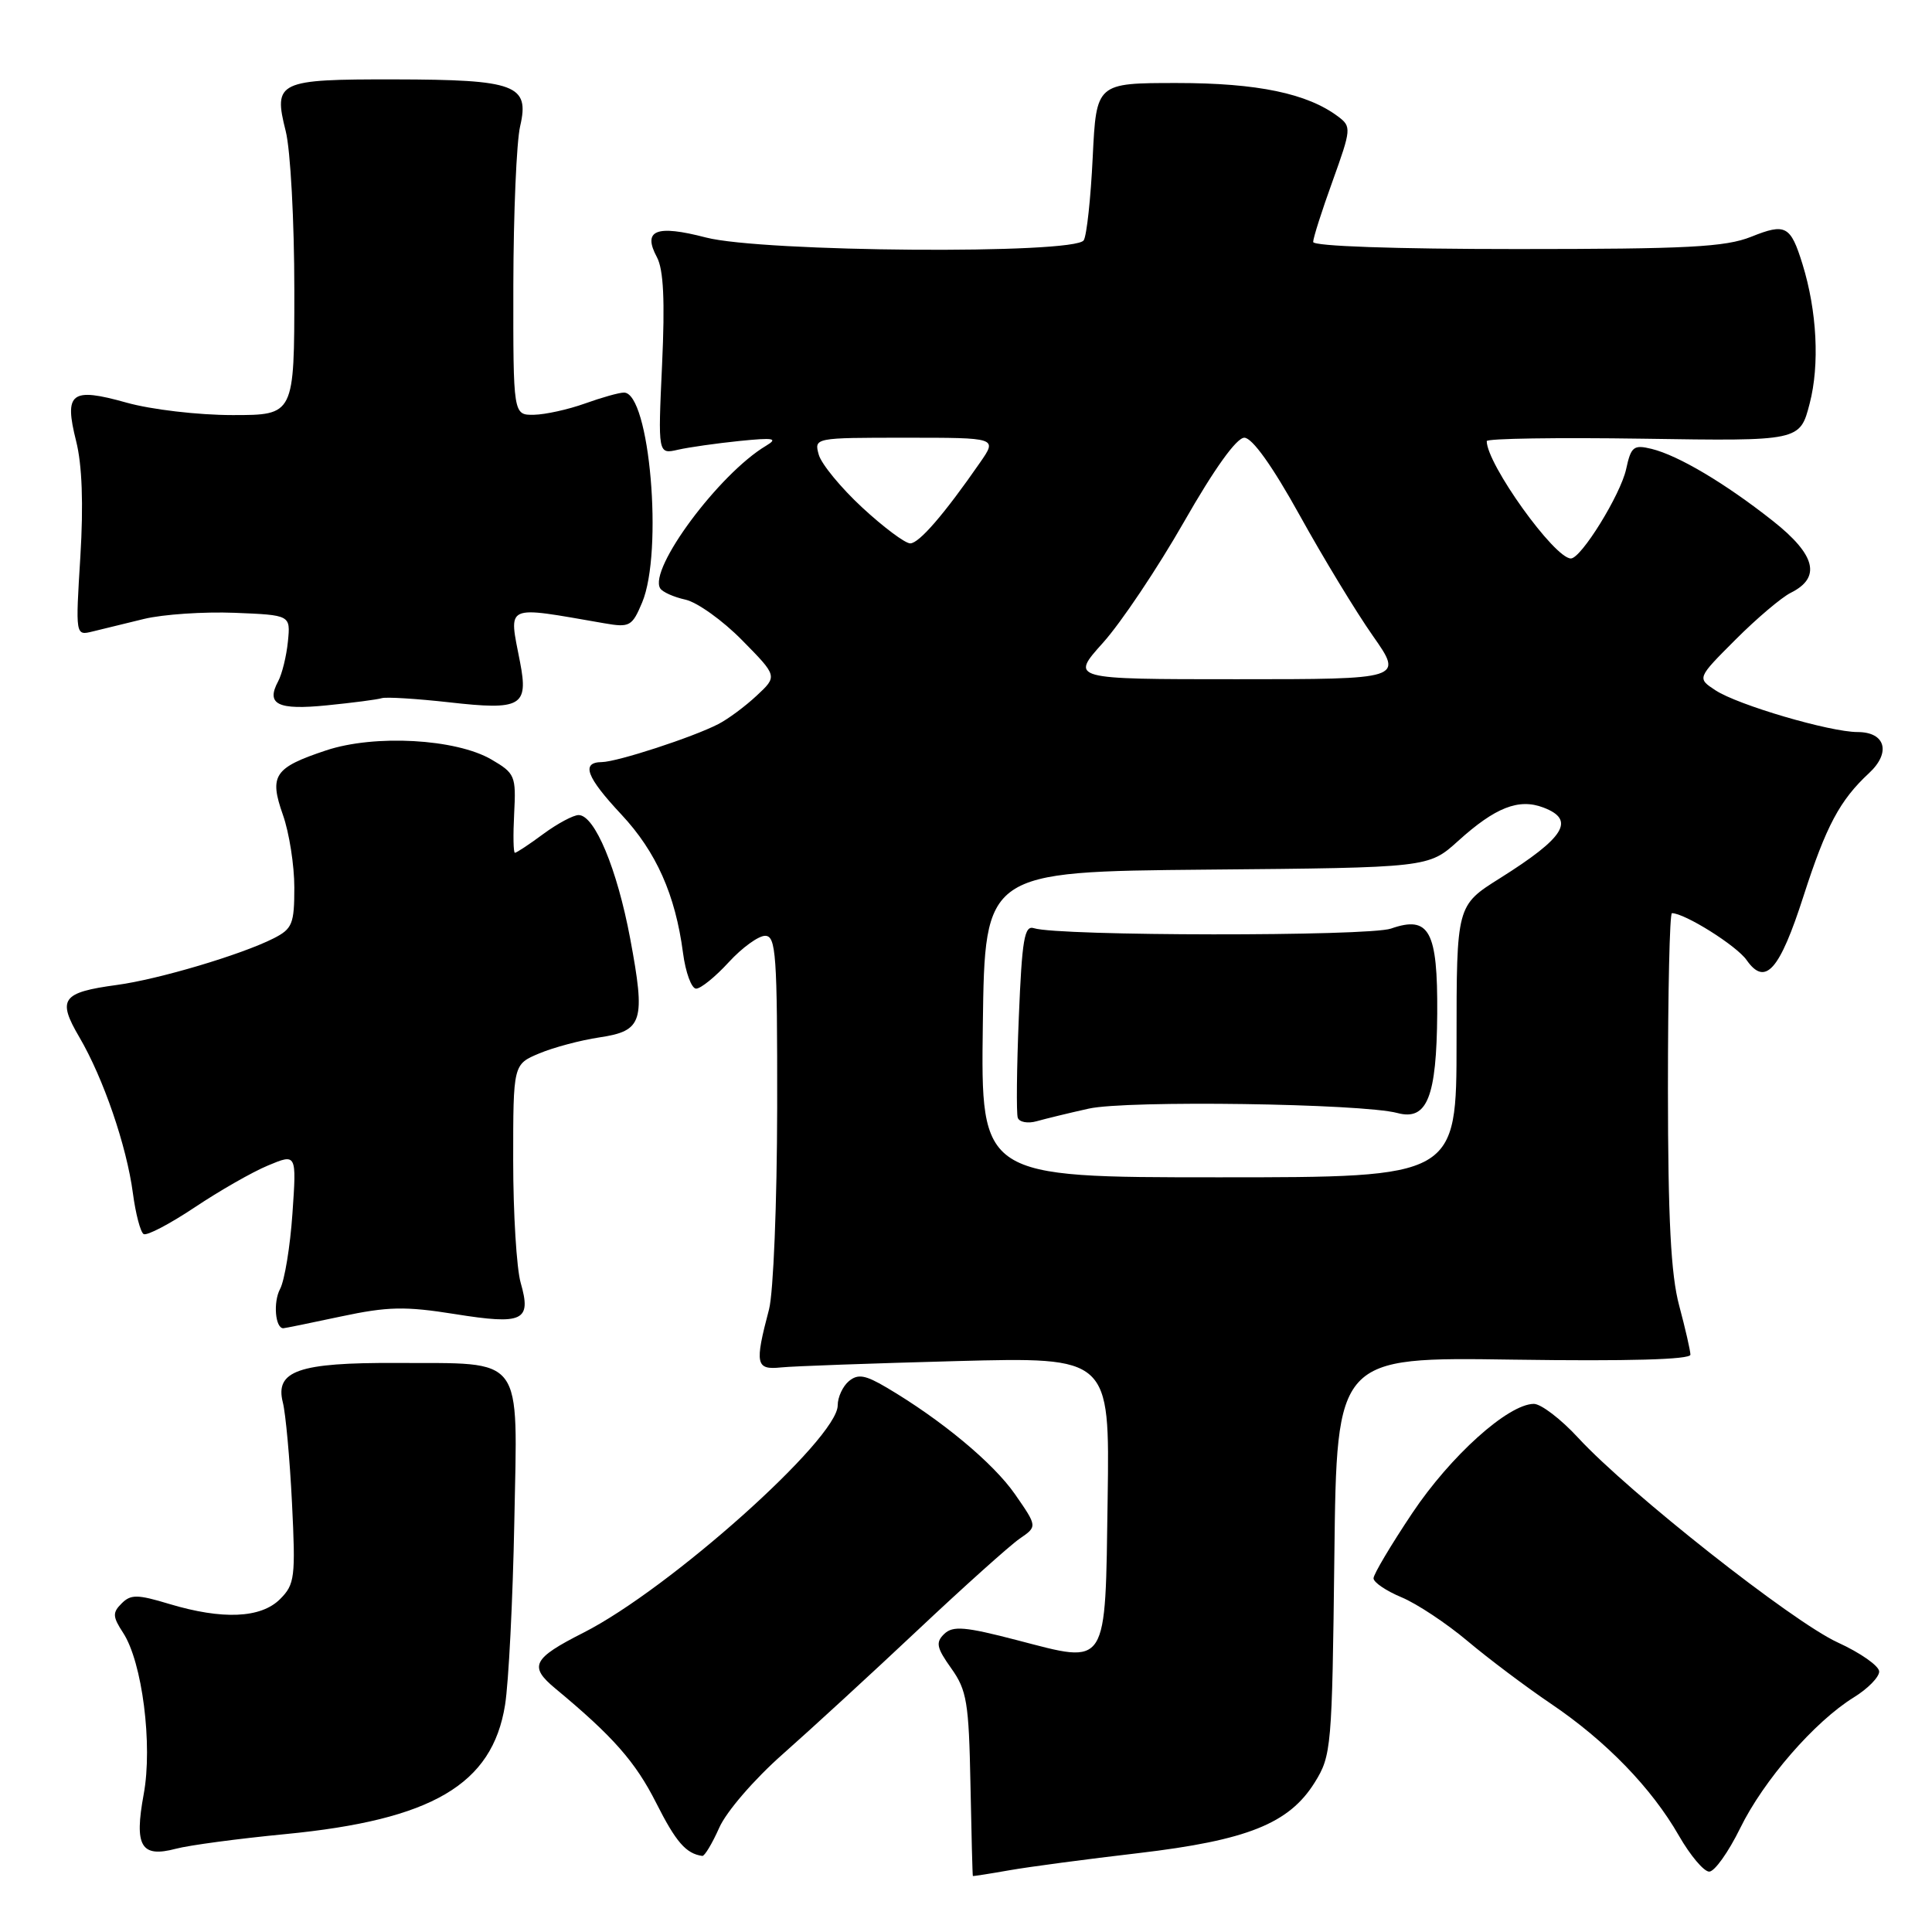 <?xml version="1.0" encoding="UTF-8" standalone="no"?>
<!DOCTYPE svg PUBLIC "-//W3C//DTD SVG 1.1//EN" "http://www.w3.org/Graphics/SVG/1.1/DTD/svg11.dtd" >
<svg xmlns="http://www.w3.org/2000/svg" xmlns:xlink="http://www.w3.org/1999/xlink" version="1.1" viewBox="0 0 256 256">
 <g >
 <path fill="currentColor"
d=" M 150.83 245.55 C 165.28 243.85 170.82 241.63 174.21 236.18 C 176.42 232.63 176.51 231.59 176.81 206.16 C 177.12 179.81 177.12 179.81 200.56 180.16 C 215.76 180.38 224.00 180.15 223.99 179.50 C 223.98 178.95 223.31 176.03 222.50 173.00 C 221.40 168.90 221.02 161.57 221.01 144.25 C 221.01 131.46 221.24 121.00 221.54 121.00 C 223.24 121.00 230.11 125.31 231.44 127.22 C 233.91 130.74 235.81 128.59 238.98 118.72 C 241.97 109.44 243.79 106.03 247.65 102.45 C 250.60 99.72 249.84 97.00 246.14 97.00 C 242.48 97.00 230.28 93.42 227.31 91.47 C 224.86 89.86 224.86 89.86 229.96 84.76 C 232.76 81.95 236.06 79.16 237.28 78.55 C 241.35 76.53 240.61 73.53 234.92 69.03 C 228.60 64.04 222.41 60.36 218.85 59.48 C 216.46 58.90 216.12 59.17 215.47 62.17 C 214.72 65.57 209.51 74.00 208.15 74.00 C 205.97 74.00 197.00 61.48 197.00 58.45 C 197.00 58.10 206.34 57.96 217.75 58.13 C 238.50 58.45 238.50 58.45 239.79 53.47 C 241.13 48.33 240.76 41.20 238.84 35.00 C 237.26 29.90 236.60 29.54 232.05 31.37 C 228.62 32.74 223.62 33.00 200.98 33.00 C 184.80 33.00 174.00 32.62 174.00 32.06 C 174.00 31.54 175.16 27.90 176.58 23.98 C 179.05 17.11 179.08 16.78 177.33 15.46 C 173.25 12.38 166.62 11.00 155.96 11.00 C 145.27 11.00 145.27 11.00 144.79 20.84 C 144.53 26.25 144.00 31.20 143.60 31.84 C 142.44 33.72 101.00 33.41 93.54 31.47 C 86.93 29.75 85.11 30.48 87.05 34.09 C 87.92 35.72 88.12 39.84 87.73 48.29 C 87.18 60.20 87.18 60.20 89.84 59.59 C 91.30 59.26 94.97 58.74 98.00 58.43 C 102.55 57.97 103.15 58.08 101.50 59.07 C 95.28 62.78 85.90 75.41 87.48 77.96 C 87.78 78.45 89.29 79.12 90.84 79.46 C 92.39 79.81 95.77 82.22 98.34 84.84 C 103.03 89.60 103.03 89.60 100.26 92.18 C 98.74 93.60 96.45 95.30 95.17 95.95 C 91.80 97.69 81.80 100.95 79.75 100.98 C 76.96 101.01 77.68 102.95 82.33 107.92 C 86.95 112.86 89.49 118.56 90.50 126.25 C 90.84 128.86 91.63 131.00 92.24 131.00 C 92.86 131.00 94.80 129.42 96.56 127.50 C 98.33 125.57 100.50 124.00 101.38 124.00 C 102.83 124.00 103.00 126.46 102.98 146.75 C 102.96 159.39 102.48 171.28 101.90 173.50 C 99.98 180.78 100.14 181.54 103.50 181.19 C 105.15 181.02 115.62 180.65 126.77 180.35 C 147.04 179.82 147.04 179.82 146.77 198.55 C 146.44 221.24 146.92 220.49 134.76 217.33 C 127.89 215.54 126.27 215.40 125.12 216.50 C 123.95 217.63 124.10 218.33 126.05 221.07 C 128.11 223.96 128.38 225.59 128.59 236.40 C 128.72 243.06 128.86 248.53 128.91 248.58 C 128.96 248.62 131.14 248.28 133.75 247.82 C 136.36 247.36 144.05 246.34 150.83 245.55 Z  M 230.58 242.25 C 233.68 235.91 240.44 228.12 245.64 224.91 C 247.49 223.77 249.00 222.23 249.00 221.49 C 249.00 220.75 246.52 219.01 243.50 217.63 C 237.50 214.88 215.83 197.79 209.13 190.53 C 206.84 188.04 204.18 186.01 203.23 186.02 C 199.81 186.07 192.20 192.92 187.13 200.50 C 184.31 204.72 182.00 208.60 182.00 209.13 C 182.00 209.67 183.67 210.80 185.71 211.65 C 187.75 212.50 191.68 215.11 194.46 217.45 C 197.23 219.78 202.20 223.52 205.50 225.75 C 212.81 230.69 218.84 236.91 222.47 243.25 C 223.97 245.86 225.77 248.00 226.48 248.00 C 227.19 248.00 229.03 245.41 230.58 242.25 Z  M 37.80 243.03 C 57.25 241.15 65.23 236.46 66.92 225.93 C 67.40 222.94 67.95 212.00 68.15 201.62 C 68.57 179.21 69.66 180.69 52.50 180.60 C 39.55 180.54 36.41 181.64 37.48 185.84 C 37.85 187.30 38.40 193.29 38.69 199.14 C 39.18 209.01 39.06 209.94 37.11 211.89 C 34.57 214.43 29.48 214.65 22.42 212.53 C 18.20 211.25 17.32 211.25 16.11 212.47 C 14.89 213.68 14.92 214.22 16.31 216.35 C 18.85 220.22 20.25 231.21 19.04 237.75 C 17.77 244.64 18.68 246.19 23.30 244.97 C 25.06 244.50 31.59 243.63 37.80 243.03 Z  M 95.30 242.19 C 96.24 240.05 99.94 235.77 103.71 232.44 C 107.41 229.17 115.46 221.78 121.60 216.00 C 127.74 210.22 133.82 204.77 135.11 203.88 C 137.46 202.27 137.46 202.27 134.49 197.99 C 131.63 193.87 124.74 188.14 117.47 183.85 C 114.64 182.18 113.68 182.02 112.48 183.01 C 111.67 183.69 111.00 185.13 111.00 186.22 C 111.00 190.64 88.73 210.55 77.31 216.34 C 70.56 219.76 70.04 220.80 73.59 223.74 C 81.22 230.07 84.20 233.45 86.95 238.90 C 89.57 244.09 90.90 245.62 93.06 245.92 C 93.36 245.96 94.37 244.28 95.30 242.19 Z  M 45.18 174.44 C 51.39 173.12 53.67 173.07 60.27 174.12 C 69.33 175.57 70.45 175.04 68.99 169.97 C 68.45 168.07 68.00 160.78 68.00 153.77 C 68.00 141.03 68.00 141.03 71.46 139.58 C 73.37 138.78 76.95 137.83 79.43 137.46 C 85.18 136.60 85.56 135.37 83.50 124.35 C 81.77 115.13 78.80 108.00 76.67 108.00 C 75.97 108.00 73.86 109.13 72.00 110.50 C 70.14 111.88 68.44 113.00 68.23 113.00 C 68.02 113.00 67.98 110.65 68.13 107.78 C 68.39 102.81 68.24 102.46 65.12 100.64 C 60.41 97.89 49.64 97.29 43.21 99.43 C 36.33 101.72 35.64 102.74 37.49 107.98 C 38.32 110.33 39.00 114.66 39.00 117.60 C 39.00 122.43 38.73 123.08 36.25 124.34 C 31.94 126.52 20.99 129.77 15.50 130.51 C 8.19 131.50 7.55 132.38 10.52 137.44 C 13.70 142.87 16.78 151.84 17.61 158.11 C 17.97 160.83 18.61 163.26 19.03 163.52 C 19.45 163.78 22.48 162.19 25.77 160.00 C 29.06 157.80 33.44 155.29 35.52 154.43 C 39.30 152.85 39.30 152.85 38.75 160.80 C 38.45 165.17 37.71 169.67 37.11 170.80 C 36.18 172.54 36.47 176.00 37.54 176.00 C 37.72 176.00 41.16 175.30 45.18 174.44 Z  M 50.59 92.51 C 51.19 92.33 55.21 92.58 59.52 93.06 C 69.07 94.14 70.04 93.59 68.91 87.74 C 67.40 79.93 66.67 80.27 80.09 82.59 C 83.43 83.17 83.76 82.99 85.08 79.85 C 87.91 73.14 86.08 51.97 82.67 52.02 C 82.03 52.02 79.70 52.68 77.50 53.47 C 75.30 54.26 72.26 54.93 70.75 54.96 C 68.00 55.00 68.00 55.00 68.02 37.75 C 68.04 28.26 68.44 18.80 68.92 16.73 C 70.20 11.24 68.35 10.55 52.30 10.52 C 36.80 10.50 36.20 10.78 37.86 17.38 C 38.49 19.86 39.00 29.34 39.00 38.44 C 39.00 55.00 39.00 55.00 30.82 55.00 C 26.26 55.00 20.03 54.27 16.76 53.35 C 9.41 51.29 8.47 52.01 10.09 58.46 C 10.88 61.59 11.07 66.80 10.65 73.72 C 10.00 84.23 10.00 84.23 12.25 83.68 C 13.49 83.37 16.57 82.62 19.09 82.01 C 21.62 81.40 27.02 81.04 31.09 81.20 C 38.50 81.50 38.50 81.50 38.15 85.00 C 37.96 86.92 37.38 89.29 36.86 90.27 C 35.21 93.34 36.79 94.12 43.33 93.46 C 46.73 93.12 49.99 92.70 50.59 92.51 Z  M 130.23 135.75 C 130.50 115.50 130.50 115.50 159.90 115.23 C 189.29 114.97 189.29 114.97 193.20 111.44 C 198.13 106.98 201.24 105.76 204.50 107.00 C 208.80 108.63 207.37 110.95 198.75 116.37 C 193.00 119.98 193.00 119.98 193.00 137.99 C 193.00 156.00 193.00 156.00 161.48 156.00 C 129.96 156.00 129.96 156.00 130.23 135.75 Z  M 144.26 146.90 C 149.29 145.77 180.44 146.22 185.16 147.48 C 189.10 148.54 190.36 145.39 190.44 134.29 C 190.51 123.34 189.39 121.27 184.32 123.04 C 181.30 124.09 140.23 124.05 137.00 122.99 C 135.74 122.58 135.42 124.45 135.00 134.77 C 134.72 141.52 134.66 147.52 134.86 148.11 C 135.06 148.69 136.19 148.90 137.36 148.57 C 138.54 148.24 141.64 147.48 144.26 146.90 Z  M 146.16 85.16 C 148.55 82.50 153.37 75.30 156.88 69.16 C 160.91 62.10 163.85 58.00 164.88 58.00 C 165.92 58.00 168.60 61.75 172.20 68.25 C 175.32 73.89 179.69 81.09 181.91 84.25 C 185.94 90.00 185.94 90.00 163.88 90.00 C 141.81 90.00 141.81 90.00 146.16 85.16 Z  M 114.25 67.25 C 111.43 64.64 108.84 61.49 108.49 60.25 C 107.87 58.01 107.90 58.00 120.00 58.00 C 132.14 58.00 132.14 58.00 129.89 61.25 C 125.11 68.15 121.78 72.00 120.61 72.00 C 119.93 72.00 117.07 69.86 114.25 67.25 Z "/>
</g>
</svg>